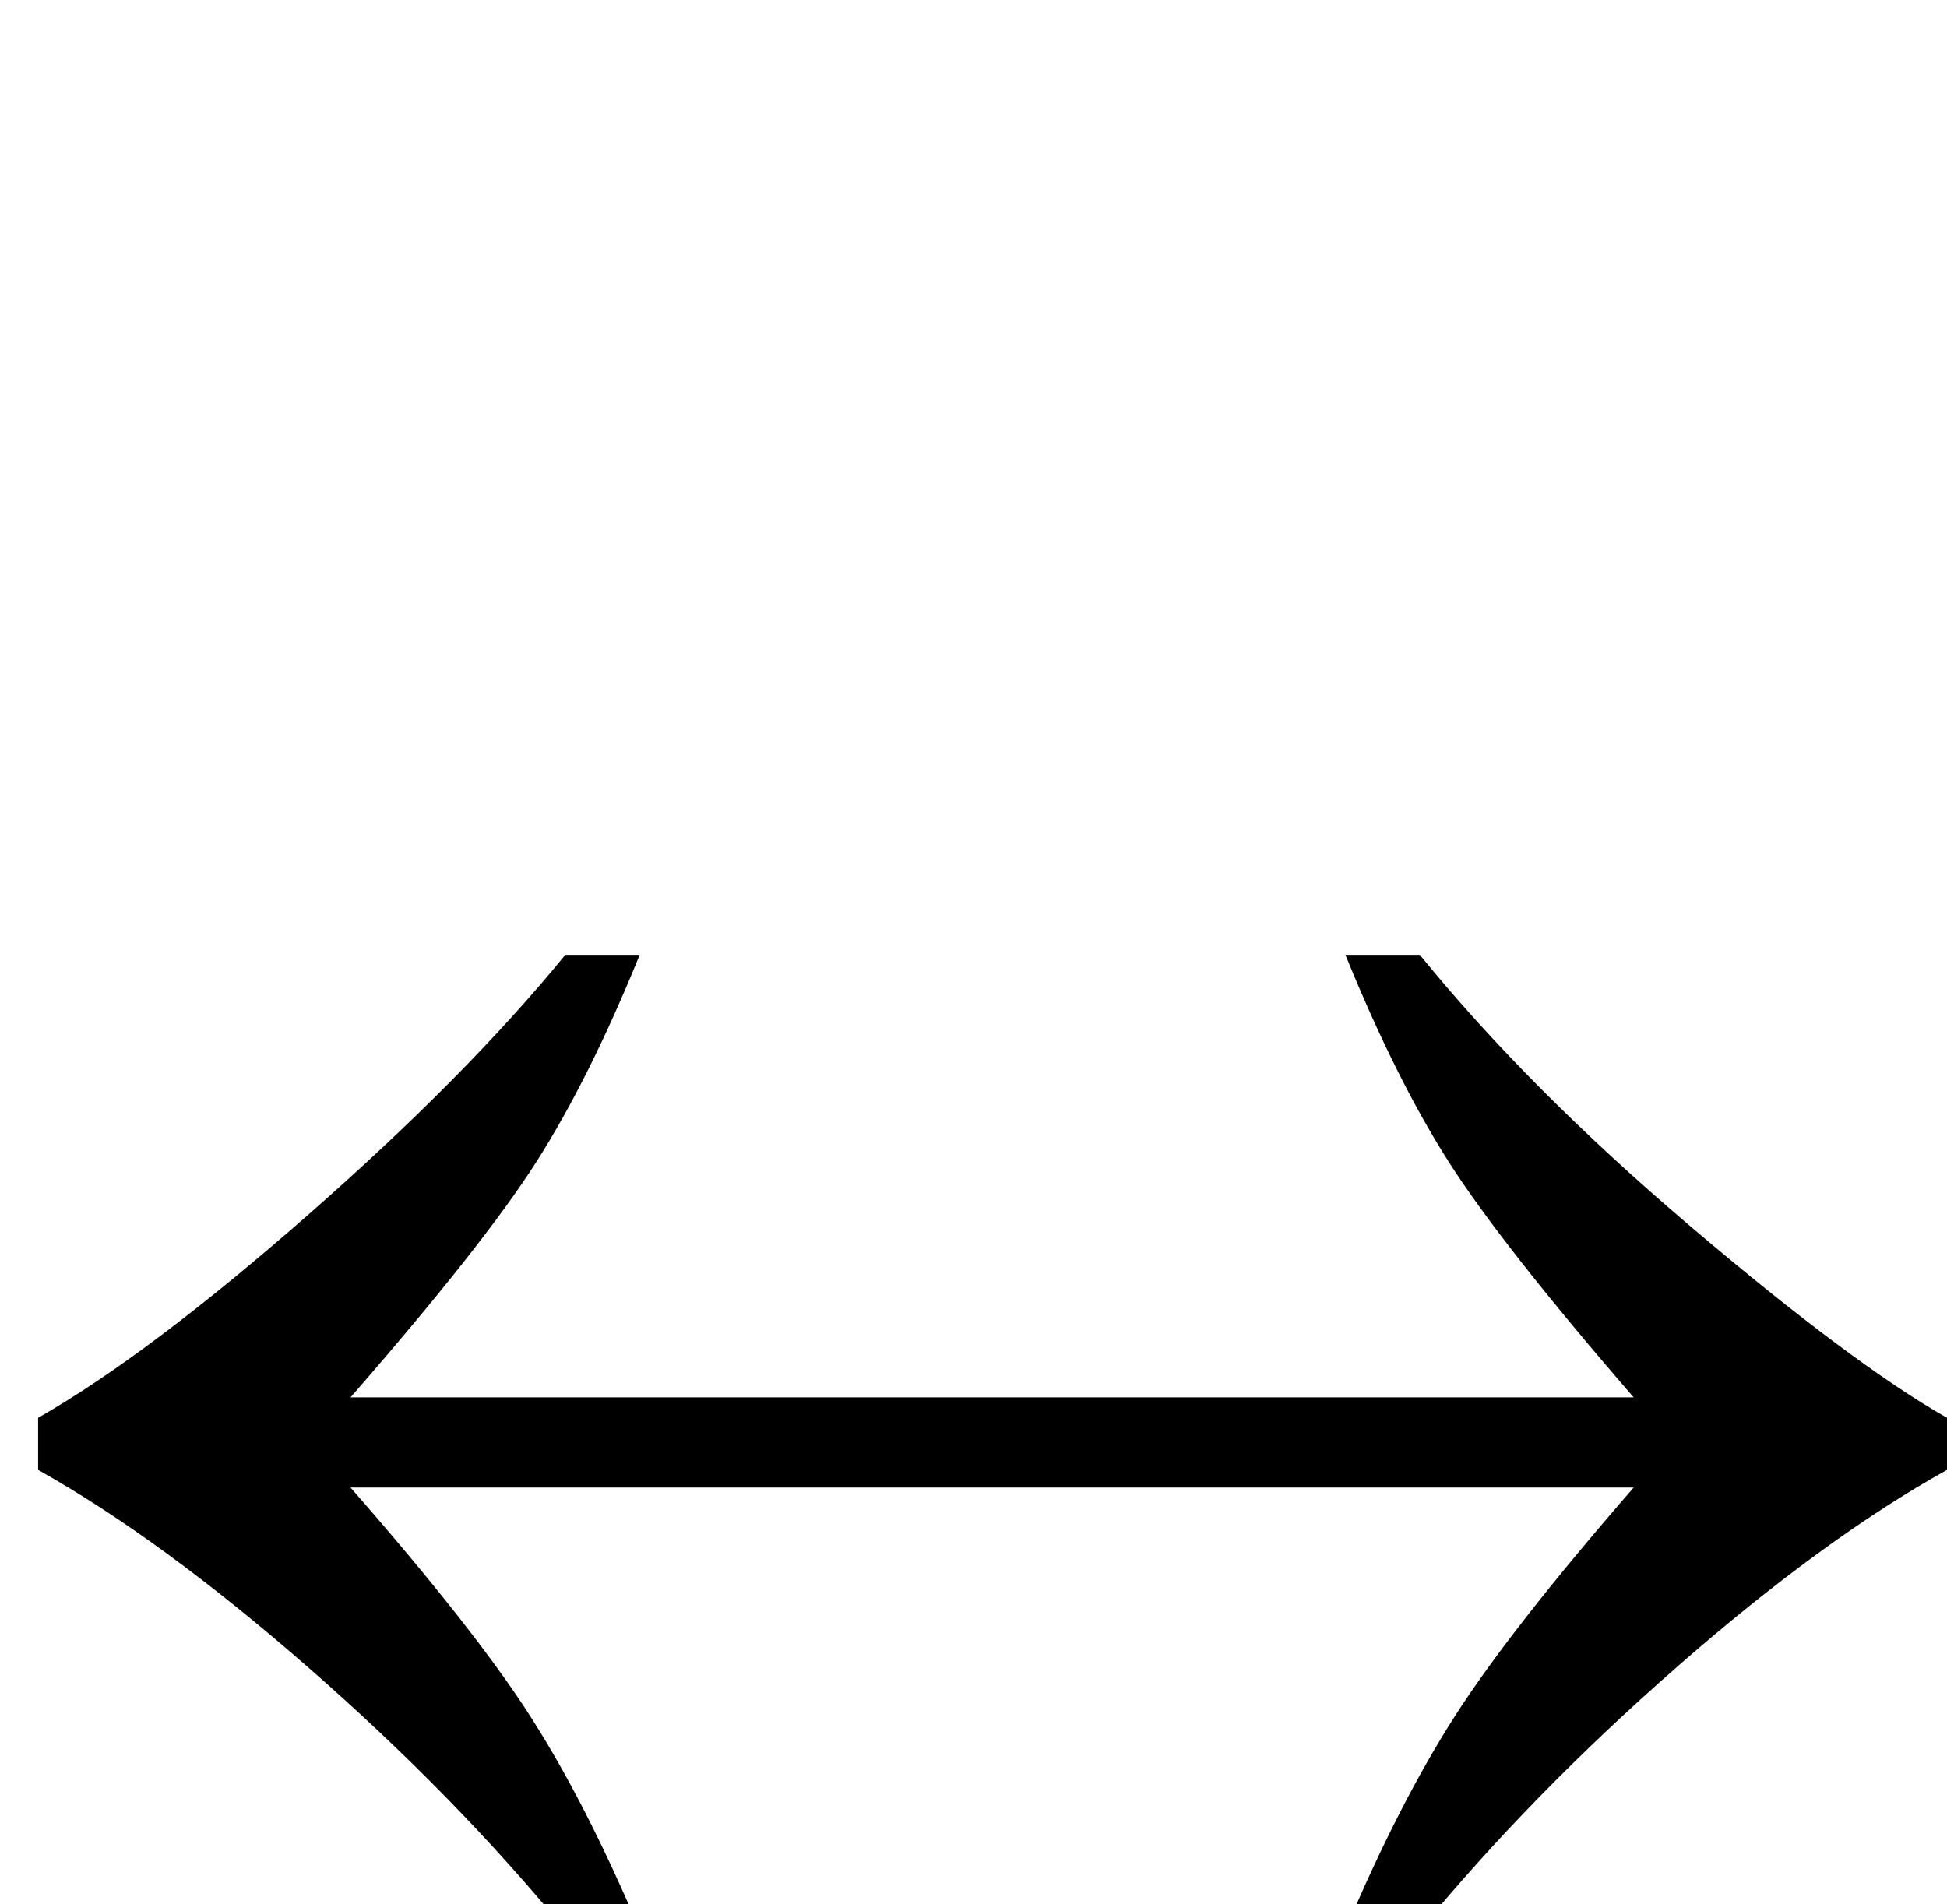 <?xml version="1.0" standalone="no"?>
<!DOCTYPE svg PUBLIC "-//W3C//DTD SVG 1.1//EN" "http://www.w3.org/Graphics/SVG/1.1/DTD/svg11.dtd" >
<svg viewBox="0 -410 2094 2048">
  <g transform="matrix(1 0 0 -1 0 1638)">
   <path fill="currentColor"
d="M1757 545q-142 164 -199 253.5t-111 222.5h80q117 -144 291 -292t276 -206v-56q-133 -74 -290.5 -212t-276.5 -283h-80q57 135 117 229t193 247h-1380q134 -153 194 -247t117 -229h-80q-119 145 -277 283t-290 212v56q119 68 290 218t277 280h80q-54 -133 -111 -222.5
t-200 -253.5h1380z" />
  </g>

</svg>
